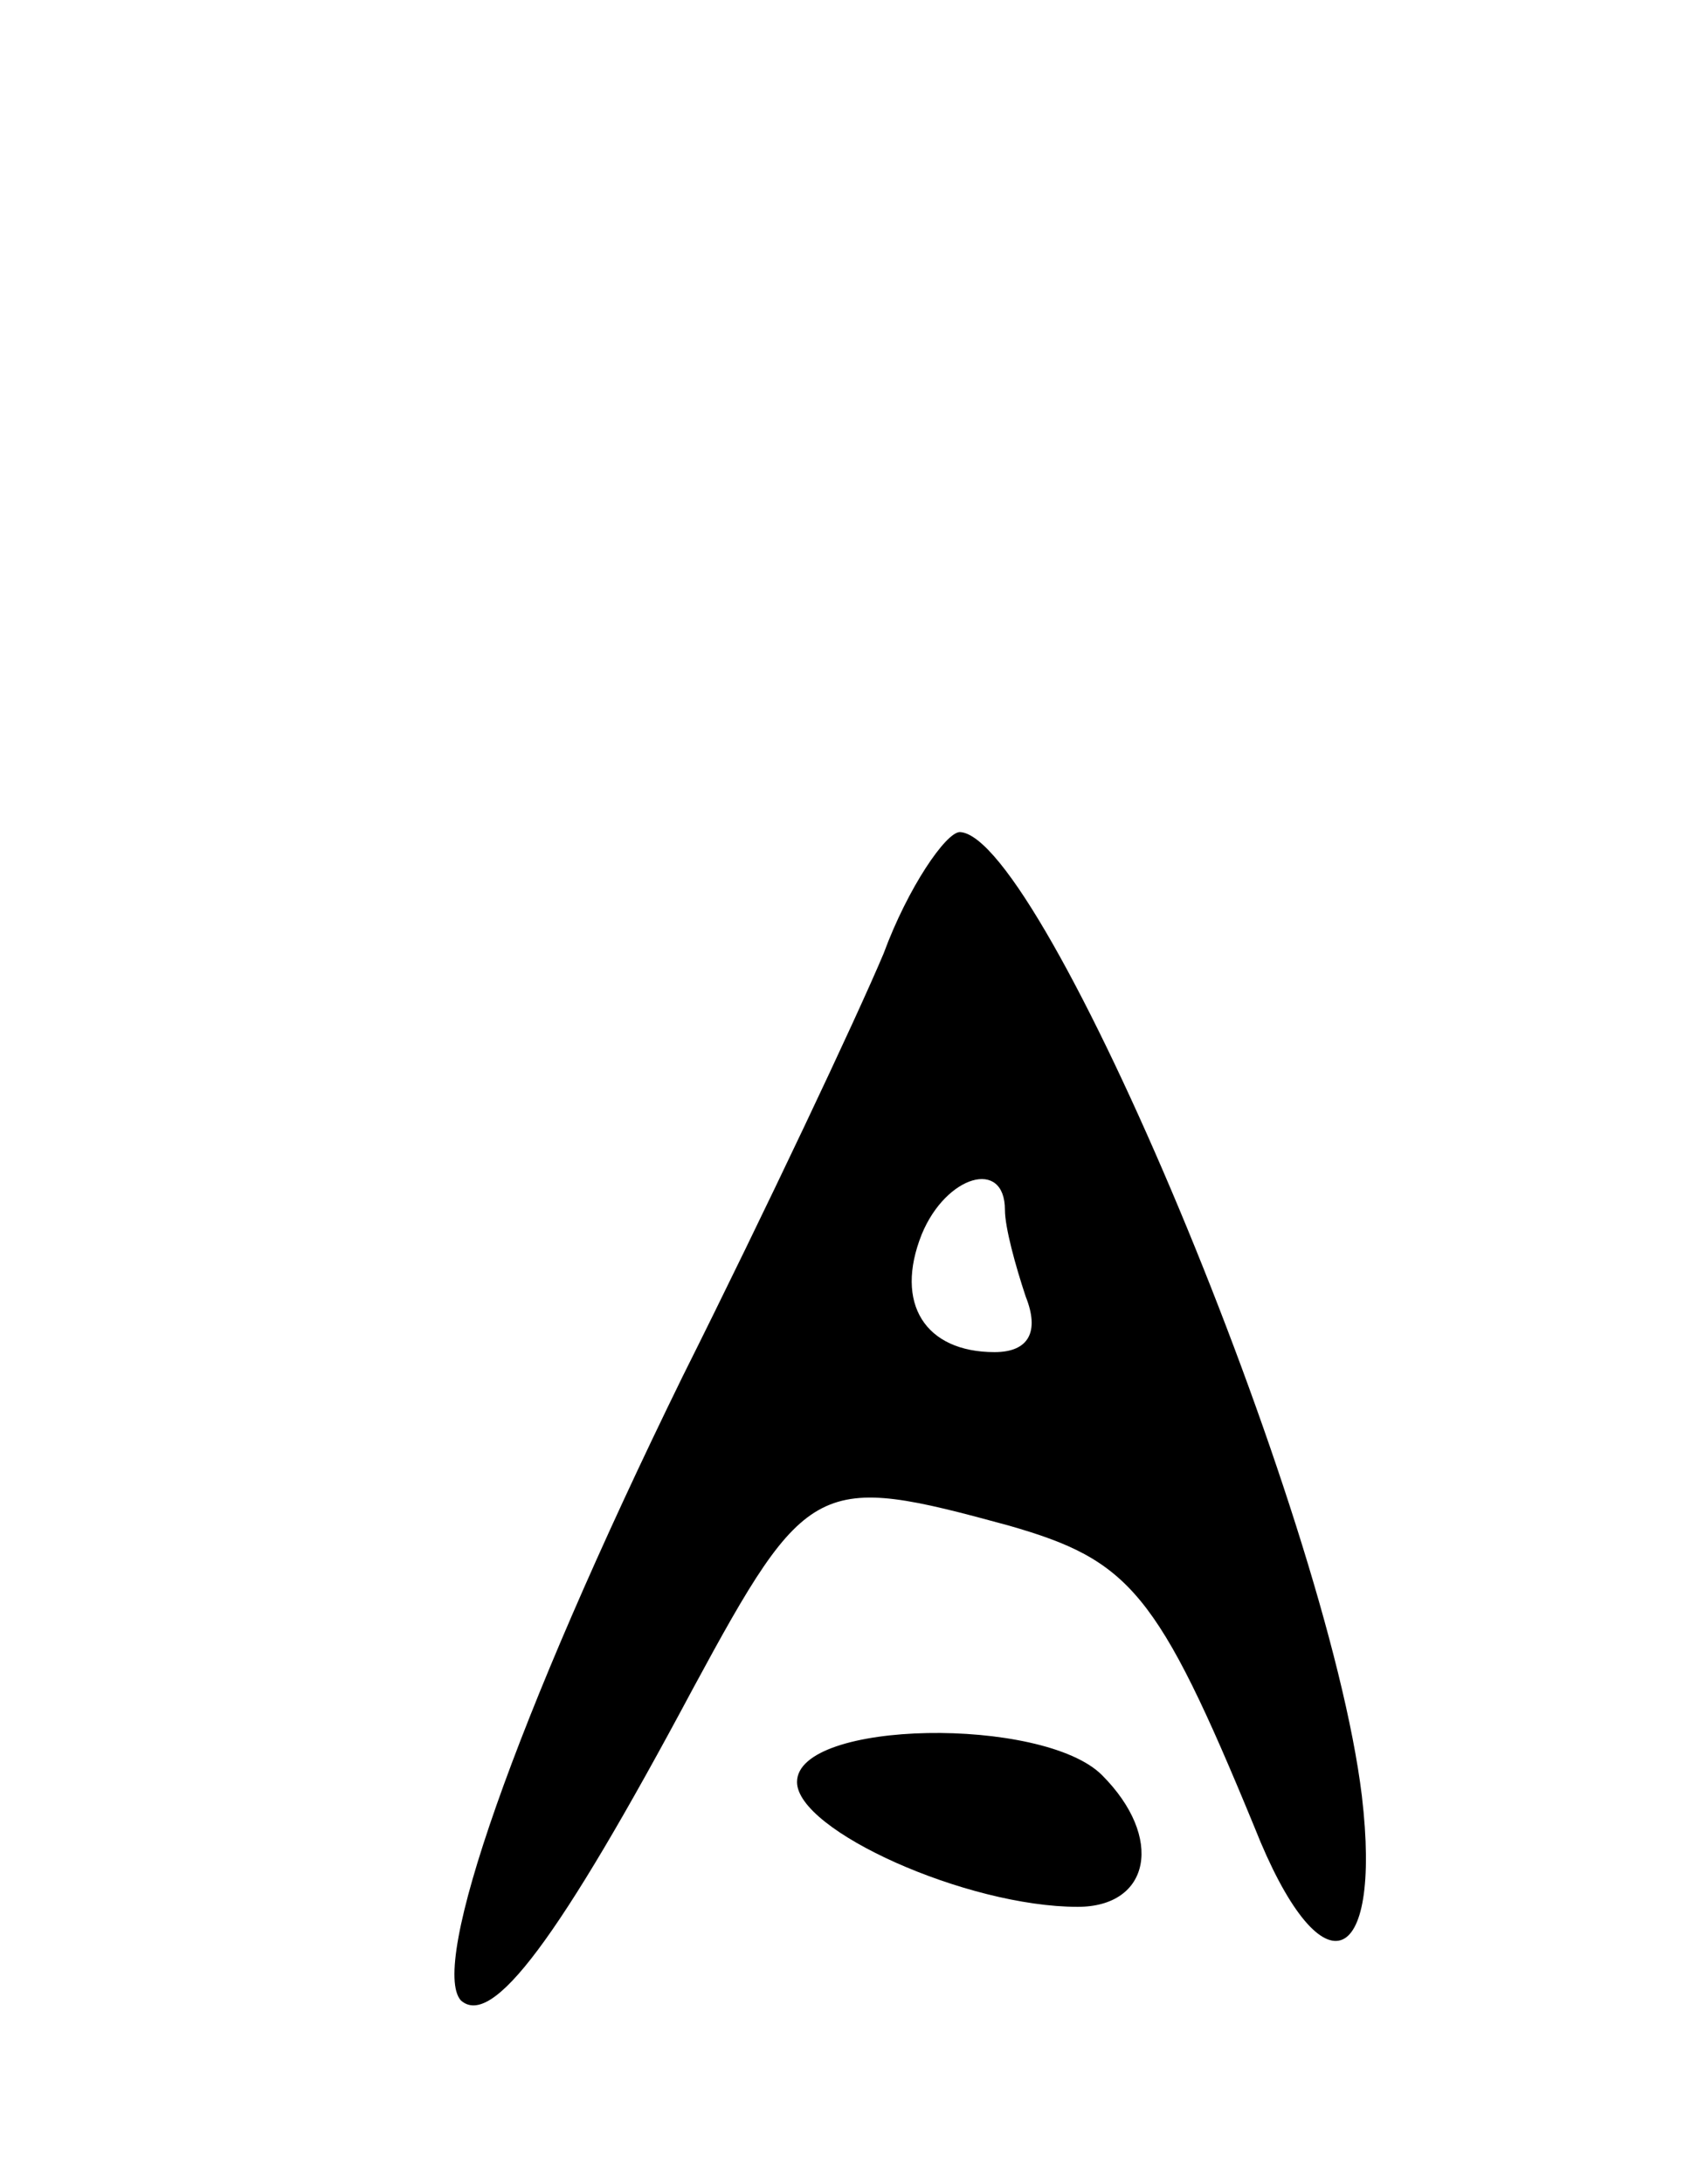 <svg version="1.0" xmlns="http://www.w3.org/2000/svg"
 width="49pt" height="63pt" viewBox="0 0 49 63"
 preserveAspectRatio="xMidYMid meet">
<g transform="translate(0,63) scale(0.1,-0.1)"
fill="#000000" stroke="none">
<path d="M255 355 c-8 -19 -34 -74 -58 -122 -49 -100 -73 -170 -64 -180 9 -8
28 17 67 90 33 61 36 62 91 47 35 -10 43 -19 71 -87 19 -48 37 -42 31 9 -10
82 -92 277 -116 278 -4 0 -15 -16 -22 -35z m35 -74 c0 -5 3 -16 6 -25 4 -10 1
-16 -9 -16 -20 0 -29 14 -21 34 7 17 24 22 24 7z"/>
<path d="M230 116 c0 -14 49 -36 81 -36 21 0 25 20 7 38 -17 17 -88 16 -88 -2z"/>
</g>
</svg>
